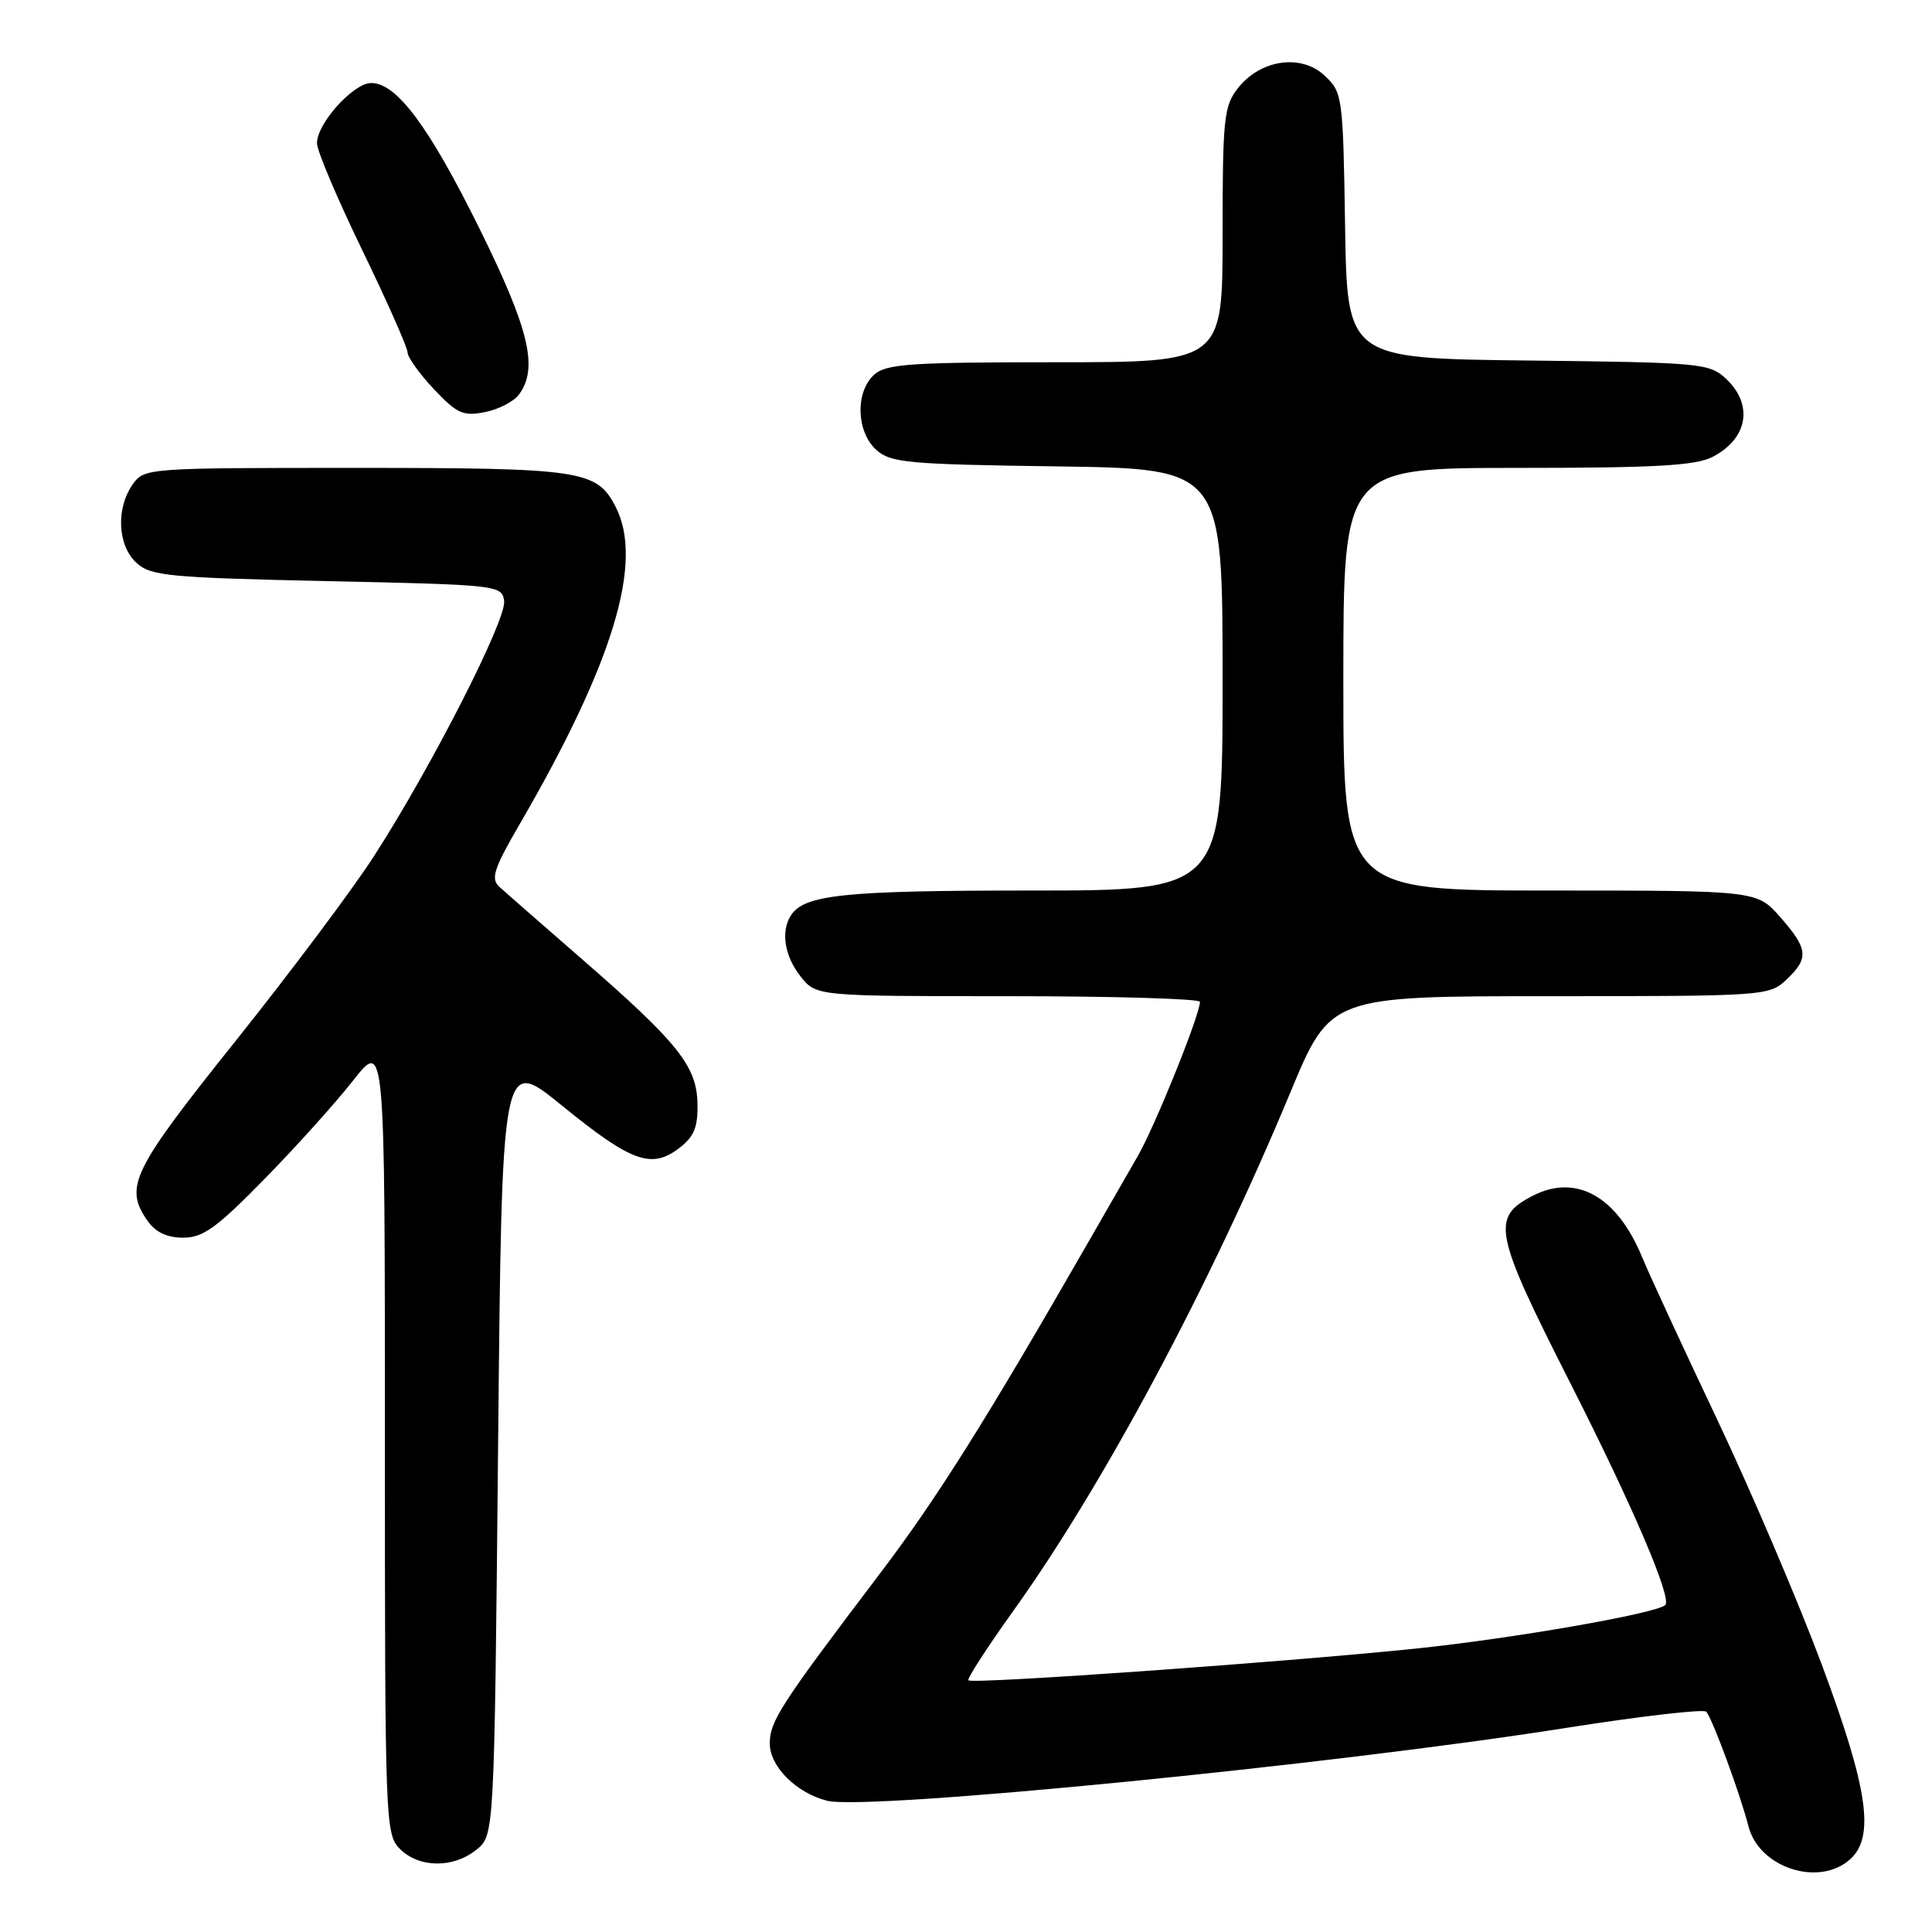 <?xml version="1.0" encoding="UTF-8" standalone="no"?>
<!DOCTYPE svg PUBLIC "-//W3C//DTD SVG 1.1//EN" "http://www.w3.org/Graphics/SVG/1.1/DTD/svg11.dtd" >
<svg xmlns="http://www.w3.org/2000/svg" xmlns:xlink="http://www.w3.org/1999/xlink" version="1.1" viewBox="0 0 256 256">
 <g >
 <path fill="currentColor"
d=" M 245.17 246.35 C 248.45 243.37 247.52 237.00 241.39 220.55 C 238.30 212.27 232.05 197.62 227.49 188.00 C 222.93 178.38 218.46 168.71 217.56 166.51 C 214.24 158.50 208.83 155.49 203.09 158.45 C 197.55 161.32 197.93 163.26 207.98 183.08 C 216.32 199.50 221.57 211.77 220.66 212.67 C 219.55 213.79 200.29 217.14 187.47 218.46 C 169.65 220.29 128.85 223.18 128.32 222.65 C 128.11 222.45 130.81 218.28 134.31 213.39 C 146.28 196.66 160.31 170.39 170.98 144.75 C 176.28 132.00 176.28 132.00 205.33 132.00 C 233.77 132.00 234.42 131.96 236.69 129.83 C 239.72 126.97 239.61 125.76 235.90 121.53 C 232.79 118.00 232.79 118.00 205.40 118.00 C 178.00 118.00 178.00 118.00 178.00 90.00 C 178.00 62.00 178.00 62.00 201.05 62.00 C 219.32 62.00 224.69 61.70 226.93 60.54 C 231.60 58.12 232.37 53.63 228.71 50.19 C 226.51 48.13 225.42 48.03 202.46 47.77 C 178.50 47.50 178.50 47.50 178.23 29.90 C 177.96 12.74 177.89 12.25 175.53 10.03 C 172.42 7.10 167.03 7.87 164.04 11.67 C 162.17 14.05 162.00 15.66 162.00 31.13 C 162.00 48.00 162.00 48.00 139.83 48.00 C 120.60 48.00 117.41 48.22 115.83 49.65 C 113.31 51.93 113.46 57.20 116.10 59.60 C 118.01 61.32 120.22 61.53 140.10 61.80 C 162.00 62.11 162.00 62.11 162.00 90.05 C 162.00 118.00 162.00 118.00 136.57 118.00 C 111.78 118.00 106.55 118.55 104.79 121.31 C 103.44 123.43 103.95 126.67 106.07 129.37 C 108.15 132.00 108.15 132.00 133.57 132.00 C 147.56 132.00 159.00 132.34 159.00 132.75 C 158.99 134.48 153.07 149.17 150.77 153.17 C 149.40 155.55 146.34 160.88 143.97 165.00 C 130.66 188.18 124.10 198.61 116.72 208.34 C 103.39 225.92 102.00 228.06 102.00 231.04 C 102.00 234.07 105.53 237.59 109.60 238.61 C 114.88 239.94 176.42 233.87 207.50 228.96 C 217.40 227.40 225.77 226.43 226.09 226.81 C 226.92 227.77 230.61 237.79 231.68 241.99 C 233.09 247.51 241.05 250.08 245.17 246.35 Z  M 63.14 245.09 C 65.50 243.18 65.50 243.18 66.00 191.60 C 66.50 140.02 66.50 140.02 74.39 146.44 C 83.62 153.95 86.29 154.93 89.93 152.18 C 91.97 150.63 92.48 149.41 92.42 146.24 C 92.33 141.26 89.83 138.14 77.00 126.99 C 71.78 122.45 66.89 118.17 66.14 117.48 C 65.01 116.43 65.45 115.07 68.77 109.36 C 81.27 87.86 85.34 74.43 81.57 67.15 C 79.07 62.29 77.09 62.00 47.01 62.00 C 19.32 62.00 19.10 62.02 17.56 64.22 C 15.33 67.41 15.59 72.32 18.10 74.60 C 20.01 76.32 22.41 76.55 43.35 77.00 C 66.01 77.49 66.51 77.54 66.80 79.63 C 67.15 82.07 57.13 101.71 49.52 113.50 C 46.68 117.90 38.43 128.91 31.18 137.98 C 17.46 155.14 16.41 157.28 19.56 161.78 C 20.61 163.28 22.14 164.00 24.28 164.00 C 26.90 164.00 28.73 162.68 35.02 156.25 C 39.20 151.99 44.50 146.10 46.80 143.16 C 51.00 137.82 51.00 137.82 51.00 190.41 C 51.00 241.67 51.05 243.05 53.00 245.00 C 55.53 247.53 60.08 247.57 63.14 245.09 Z  M 68.75 52.30 C 71.36 48.80 70.15 43.69 63.58 30.38 C 56.85 16.77 52.57 11.00 49.19 11.00 C 46.83 11.00 42.00 16.35 42.00 18.97 C 42.00 19.97 44.70 26.35 48.00 33.14 C 51.29 39.94 53.99 46.03 54.00 46.68 C 54.00 47.33 55.57 49.52 57.49 51.56 C 60.54 54.80 61.38 55.18 64.24 54.61 C 66.03 54.26 68.06 53.22 68.75 52.30 Z "/>
</g>
</svg>